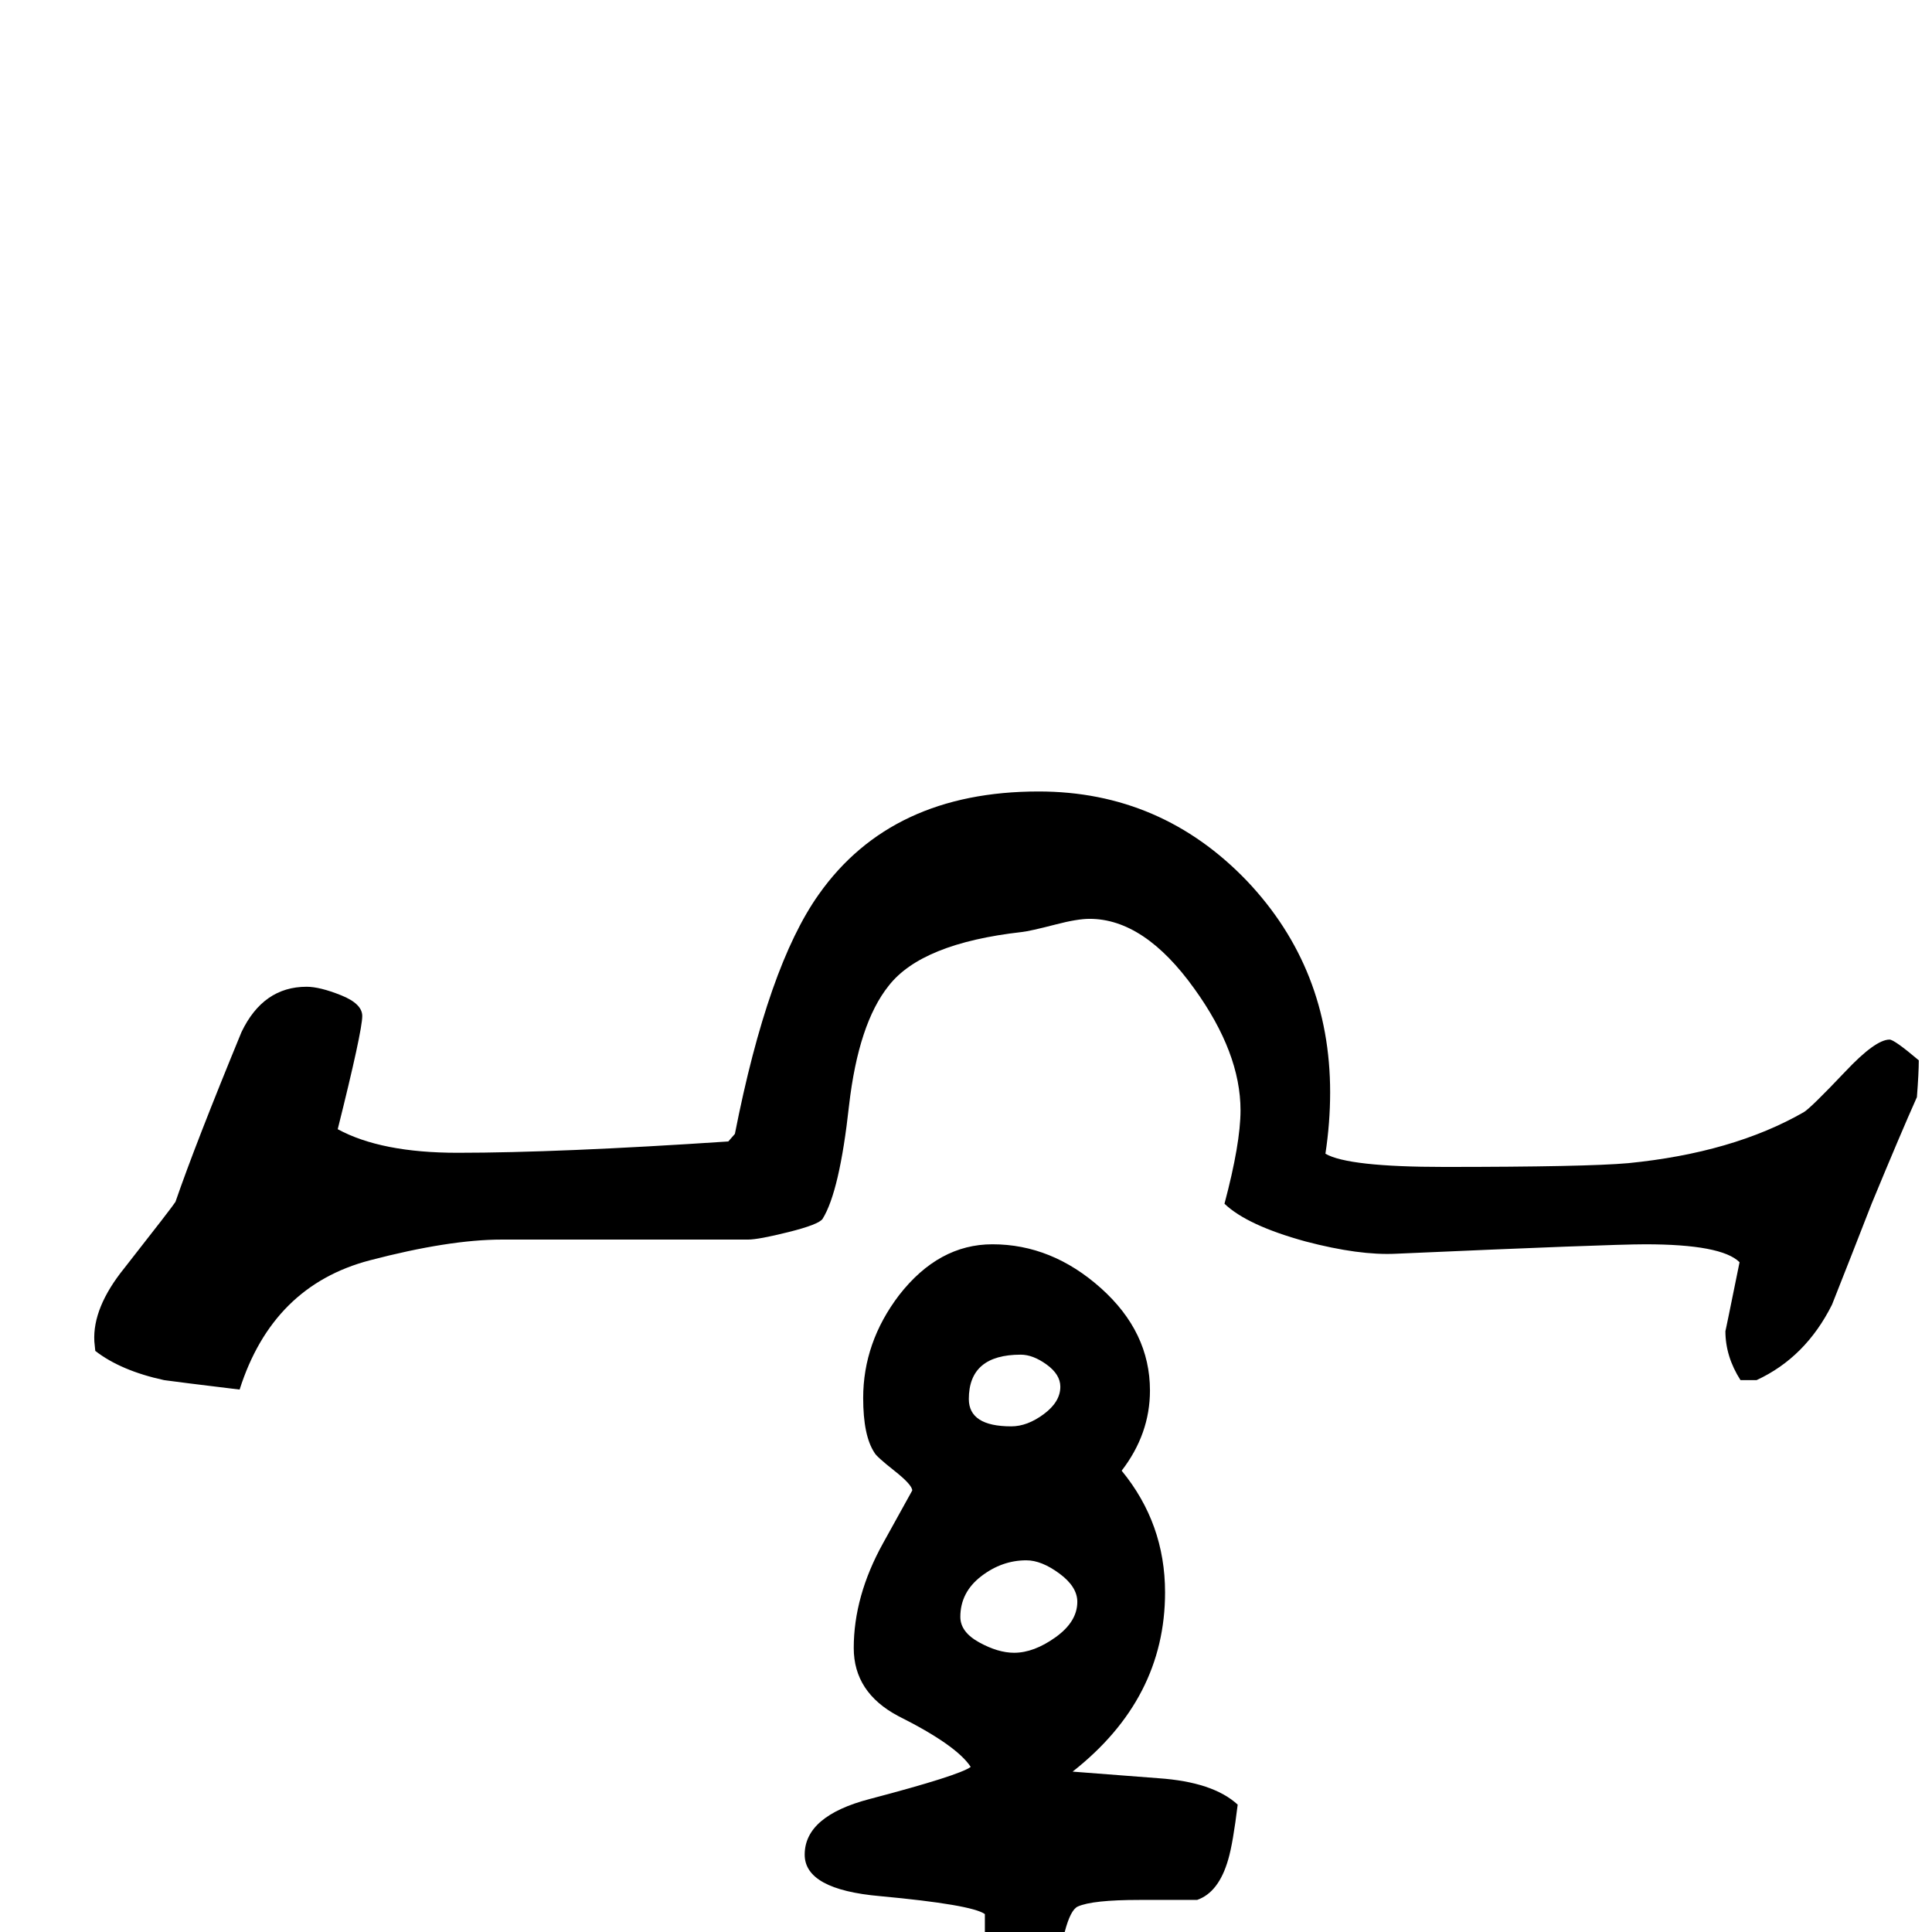 <?xml version="1.0" standalone="no"?>
<!DOCTYPE svg PUBLIC "-//W3C//DTD SVG 1.1//EN" "http://www.w3.org/Graphics/SVG/1.1/DTD/svg11.dtd" >
<svg viewBox="0 -442 2048 2048">
  <g transform="matrix(1 0 0 -1 0 1606)">
   <path fill="currentColor"
d="M2034 924q0 -13 -2 -39q-17 -38 -48 -113q-21 -54 -42 -107q-28 -56 -80 -80h-17q-16 25 -16 52q0 -1 15 73q-19 19 -100 19q-38 0 -264 -10q-39 -2 -96 13q-62 17 -86 40q17 64 17 99q0 61 -49 129q-53 74 -111 74q-13 0 -36 -6q-27 -7 -36 -8q-106 -12 -141 -57
q-32 -40 -42 -127q-10 -91 -28 -120q-4 -6 -36 -14t-43 -8h-261q-56 0 -140 -22q-103 -27 -138 -137q-66 8 -80 10q-46 10 -73 31l-1 10q-2 36 32 78q51 65 54 70q21 61 70 180q23 48 69 48q14 0 36.5 -9t22.5 -22q0 -16 -26 -120q46 -25 127 -25q107 0 287 12l7 8
q35 178 89 254q77 109 233 109q130 0 221 -95q88 -93 88 -224q0 -32 -5 -65q24 -14 126 -14q150 0 195 4q111 11 186 54q7 4 44 43q32 34 47 34q5 0 31 -22zM1312 135q-5 -41 -10 -58q-10 -35 -33 -43h-61q-50 0 -65.5 -7t-24.5 -94q-8 -81 -35 -81q-13 0 -26 11t-13 23v133
q-14 10 -111 19q-80 7 -80 44q0 41 69 59q95 25 107 34q-15 23 -77 54q-47 25 -47 72q0 55 31 111l31 56q0 6 -19 21t-21 19q-12 18 -12 58q0 59 38 109q42 54 99 54q63 0 115 -46.5t52 -108.5q0 -46 -30 -85q46 -56 46 -129q0 -113 -98 -190l91 -7q58 -4 84 -28zM1124 578
q0 13 -14.5 23.5t-27.5 10.5q-55 0 -55 -47q0 -29 45 -29q17 0 34.5 13t17.5 29zM1142 350q0 16 -19 30t-35 14q-26 0 -48 -17t-22 -43q0 -16 20 -27t37 -11q21 0 44 16.5t23 37.5z" />
  </g>

</svg>
